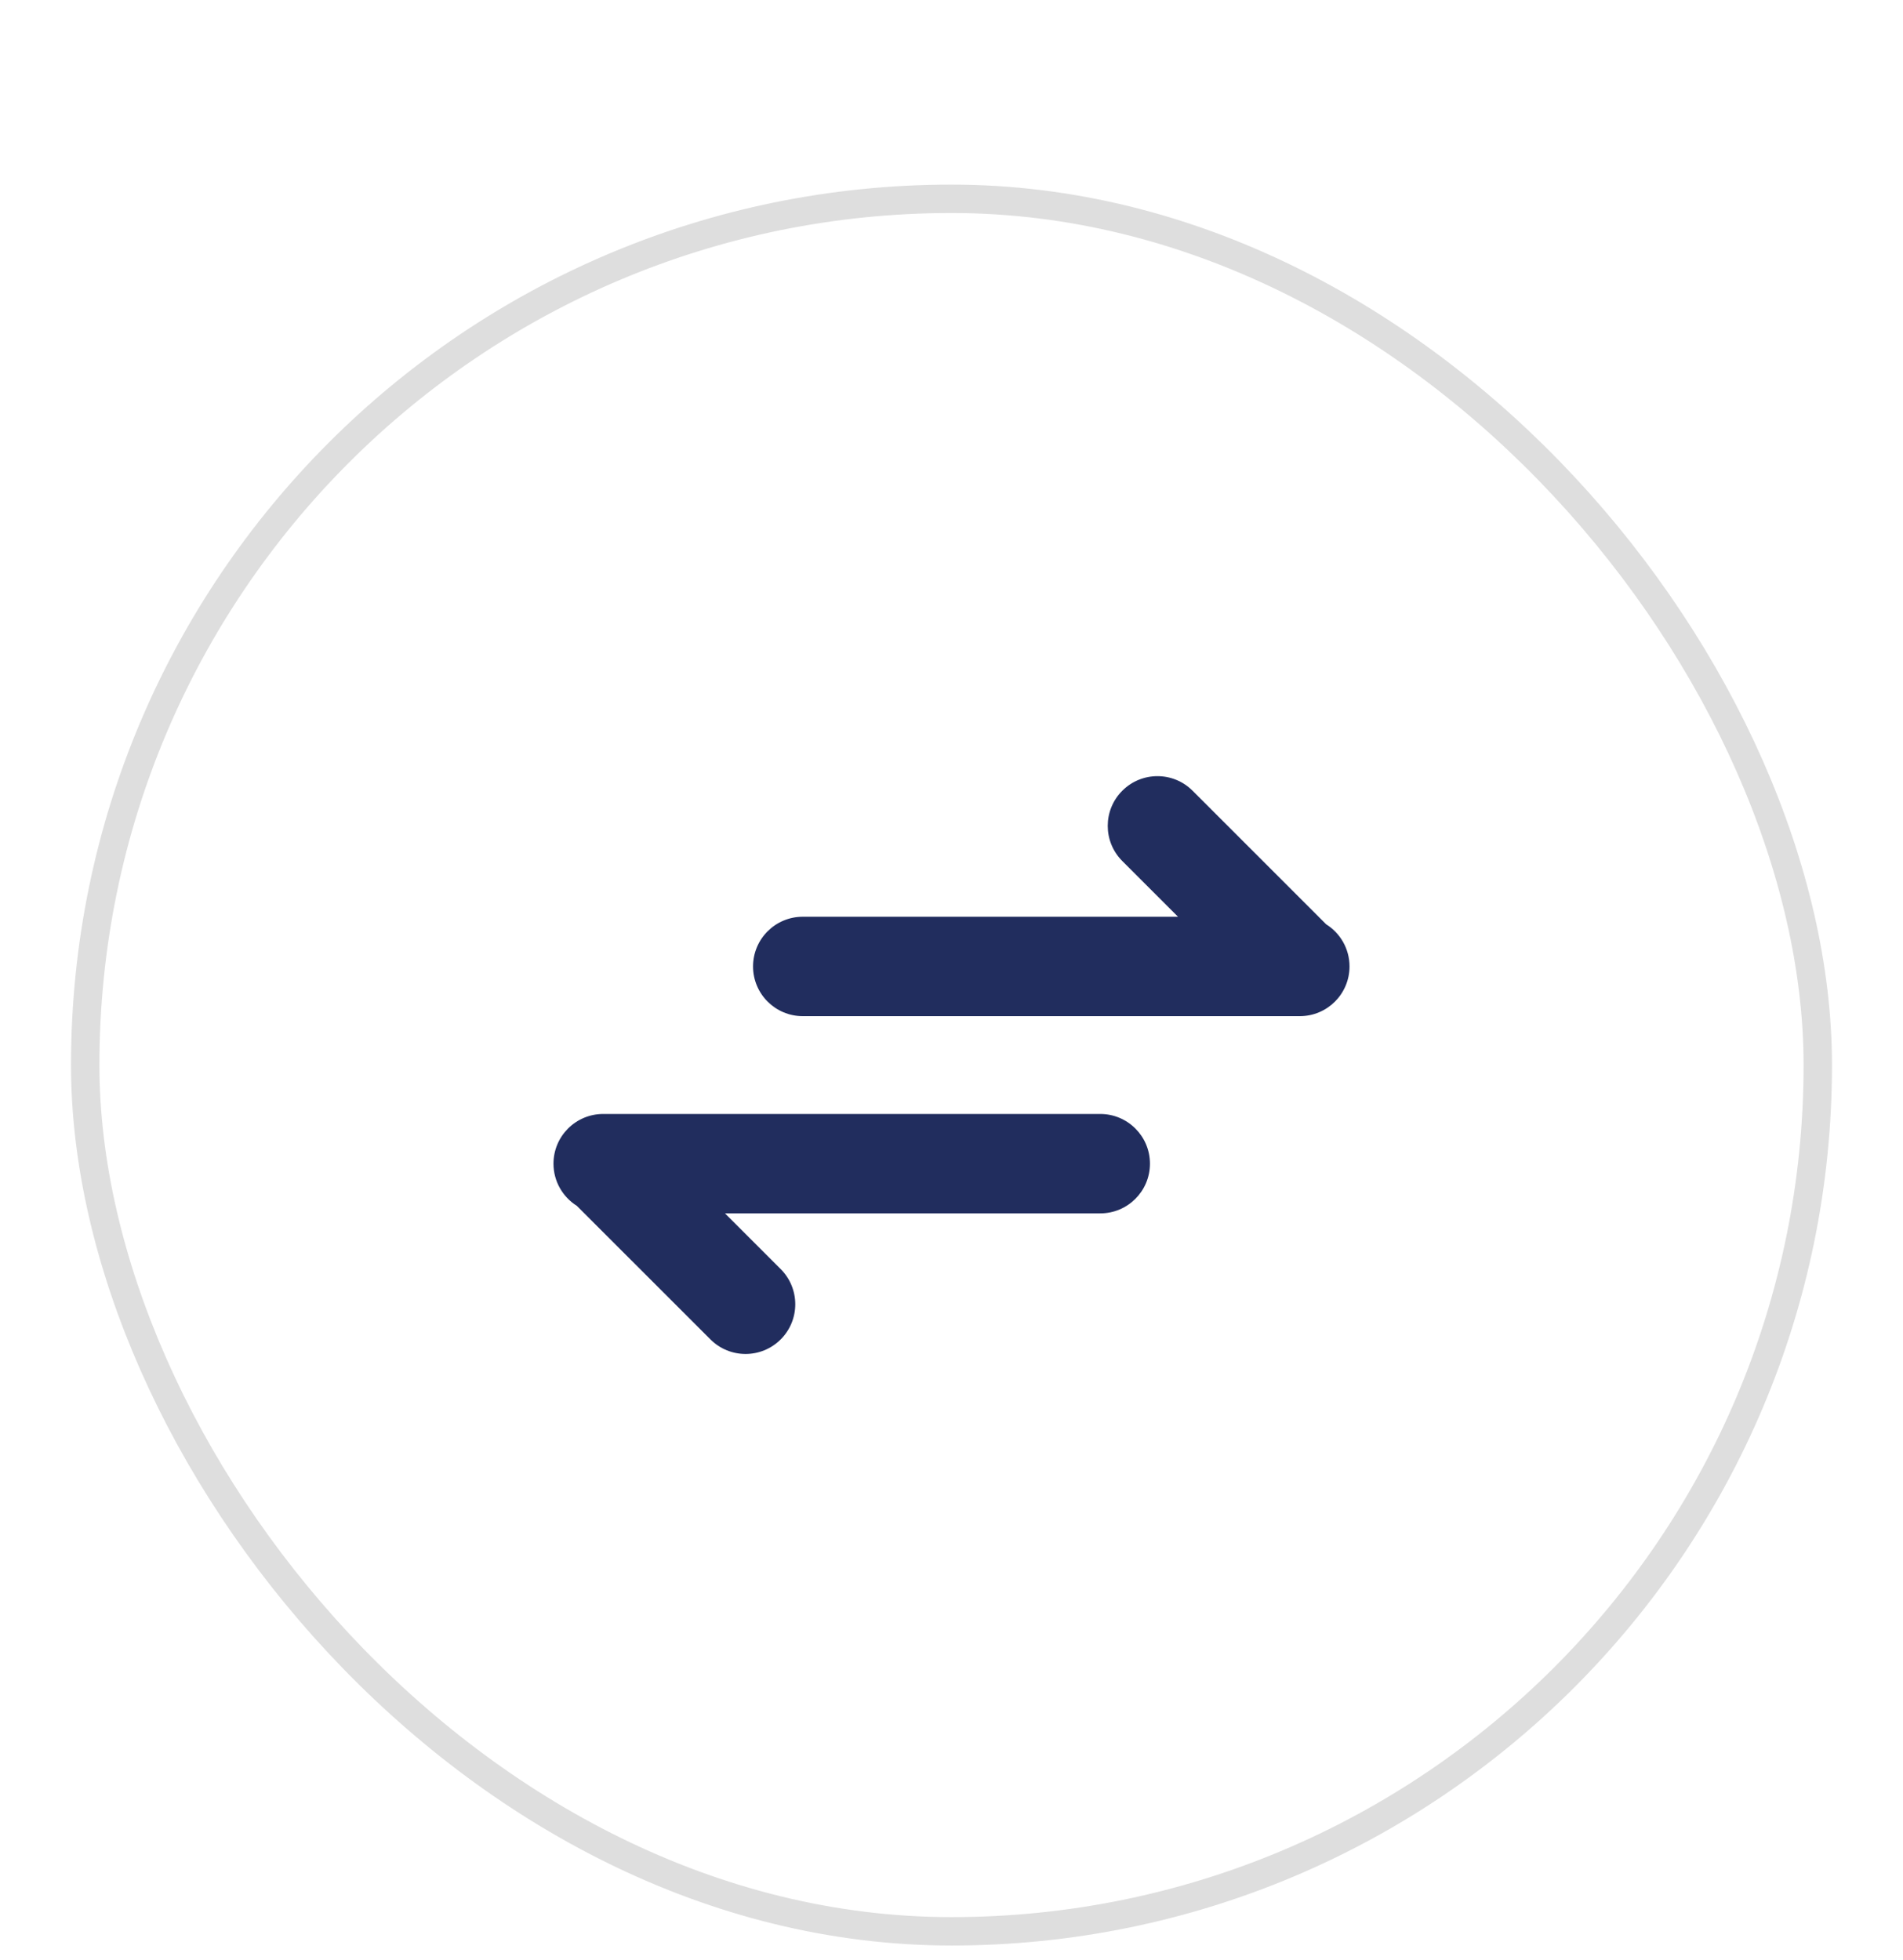 <svg width="67" height="69" viewBox="0 0 67 69" fill="none" xmlns="http://www.w3.org/2000/svg">
<g filter="url(#filter0_dd)">
<rect x="2.5" y="0.5" width="62" height="62" rx="31" fill="white"/>
<g clip-path="url(#clip0)">
<path d="M21.237 33.222C20.27 33.222 19.487 34.006 19.487 34.972C19.487 35.597 19.815 36.146 20.308 36.456L25.012 41.159C25.695 41.843 26.803 41.843 27.487 41.159C28.17 40.476 28.17 39.368 27.487 38.684L25.525 36.722H38.737C39.703 36.722 40.487 35.939 40.487 34.972C40.487 34.006 39.703 33.222 38.737 33.222L21.323 33.222C21.308 33.222 21.291 33.222 21.276 33.222H21.237Z" fill="#212D5E"/>
<path d="M45.763 29.778C46.73 29.778 47.513 28.994 47.513 28.028C47.513 27.402 47.185 26.854 46.691 26.544L41.988 21.841C41.305 21.157 40.197 21.157 39.513 21.841C38.83 22.524 38.83 23.632 39.513 24.316L41.475 26.278L28.263 26.278C27.297 26.278 26.513 27.061 26.513 28.028C26.513 28.994 27.297 29.778 28.263 29.778L45.676 29.778C45.692 29.778 45.708 29.778 45.724 29.778H45.763Z" fill="#212D5E"/>
</g>
<rect x="3" y="1" width="61" height="61" rx="30.5" stroke="#DEDEDE"/>
</g>
<defs>
<filter id="filter0_dd" x="0.5" y="0.5" width="66" height="68" filterUnits="userSpaceOnUse" color-interpolation-filters="sRGB">
<feFlood flood-opacity="0" result="BackgroundImageFix"/>
<feColorMatrix in="SourceAlpha" type="matrix" values="0 0 0 0 0 0 0 0 0 0 0 0 0 0 0 0 0 0 127 0"/>
<feMorphology radius="2" operator="erode" in="SourceAlpha" result="effect1_dropShadow"/>
<feOffset dy="4"/>
<feGaussianBlur stdDeviation="2"/>
<feColorMatrix type="matrix" values="0 0 0 0 0.094 0 0 0 0 0.153 0 0 0 0 0.294 0 0 0 0.08 0"/>
<feBlend mode="normal" in2="BackgroundImageFix" result="effect1_dropShadow"/>
<feColorMatrix in="SourceAlpha" type="matrix" values="0 0 0 0 0 0 0 0 0 0 0 0 0 0 0 0 0 0 127 0"/>
<feMorphology radius="2" operator="erode" in="SourceAlpha" result="effect2_dropShadow"/>
<feOffset dy="2"/>
<feGaussianBlur stdDeviation="2"/>
<feColorMatrix type="matrix" values="0 0 0 0 0.094 0 0 0 0 0.153 0 0 0 0 0.294 0 0 0 0.12 0"/>
<feBlend mode="normal" in2="effect1_dropShadow" result="effect2_dropShadow"/>
<feBlend mode="normal" in="SourceGraphic" in2="effect2_dropShadow" result="shape"/>
</filter>
<clipPath id="clip0">
<path d="M12.5 22.5C12.5 15.873 17.873 10.5 24.5 10.5H42.5C49.127 10.5 54.5 15.873 54.5 22.5V40.5C54.5 47.127 49.127 52.5 42.5 52.5H24.5C17.873 52.5 12.5 47.127 12.5 40.5V22.5Z" fill="white"/>
</clipPath>
</defs>
</svg>
